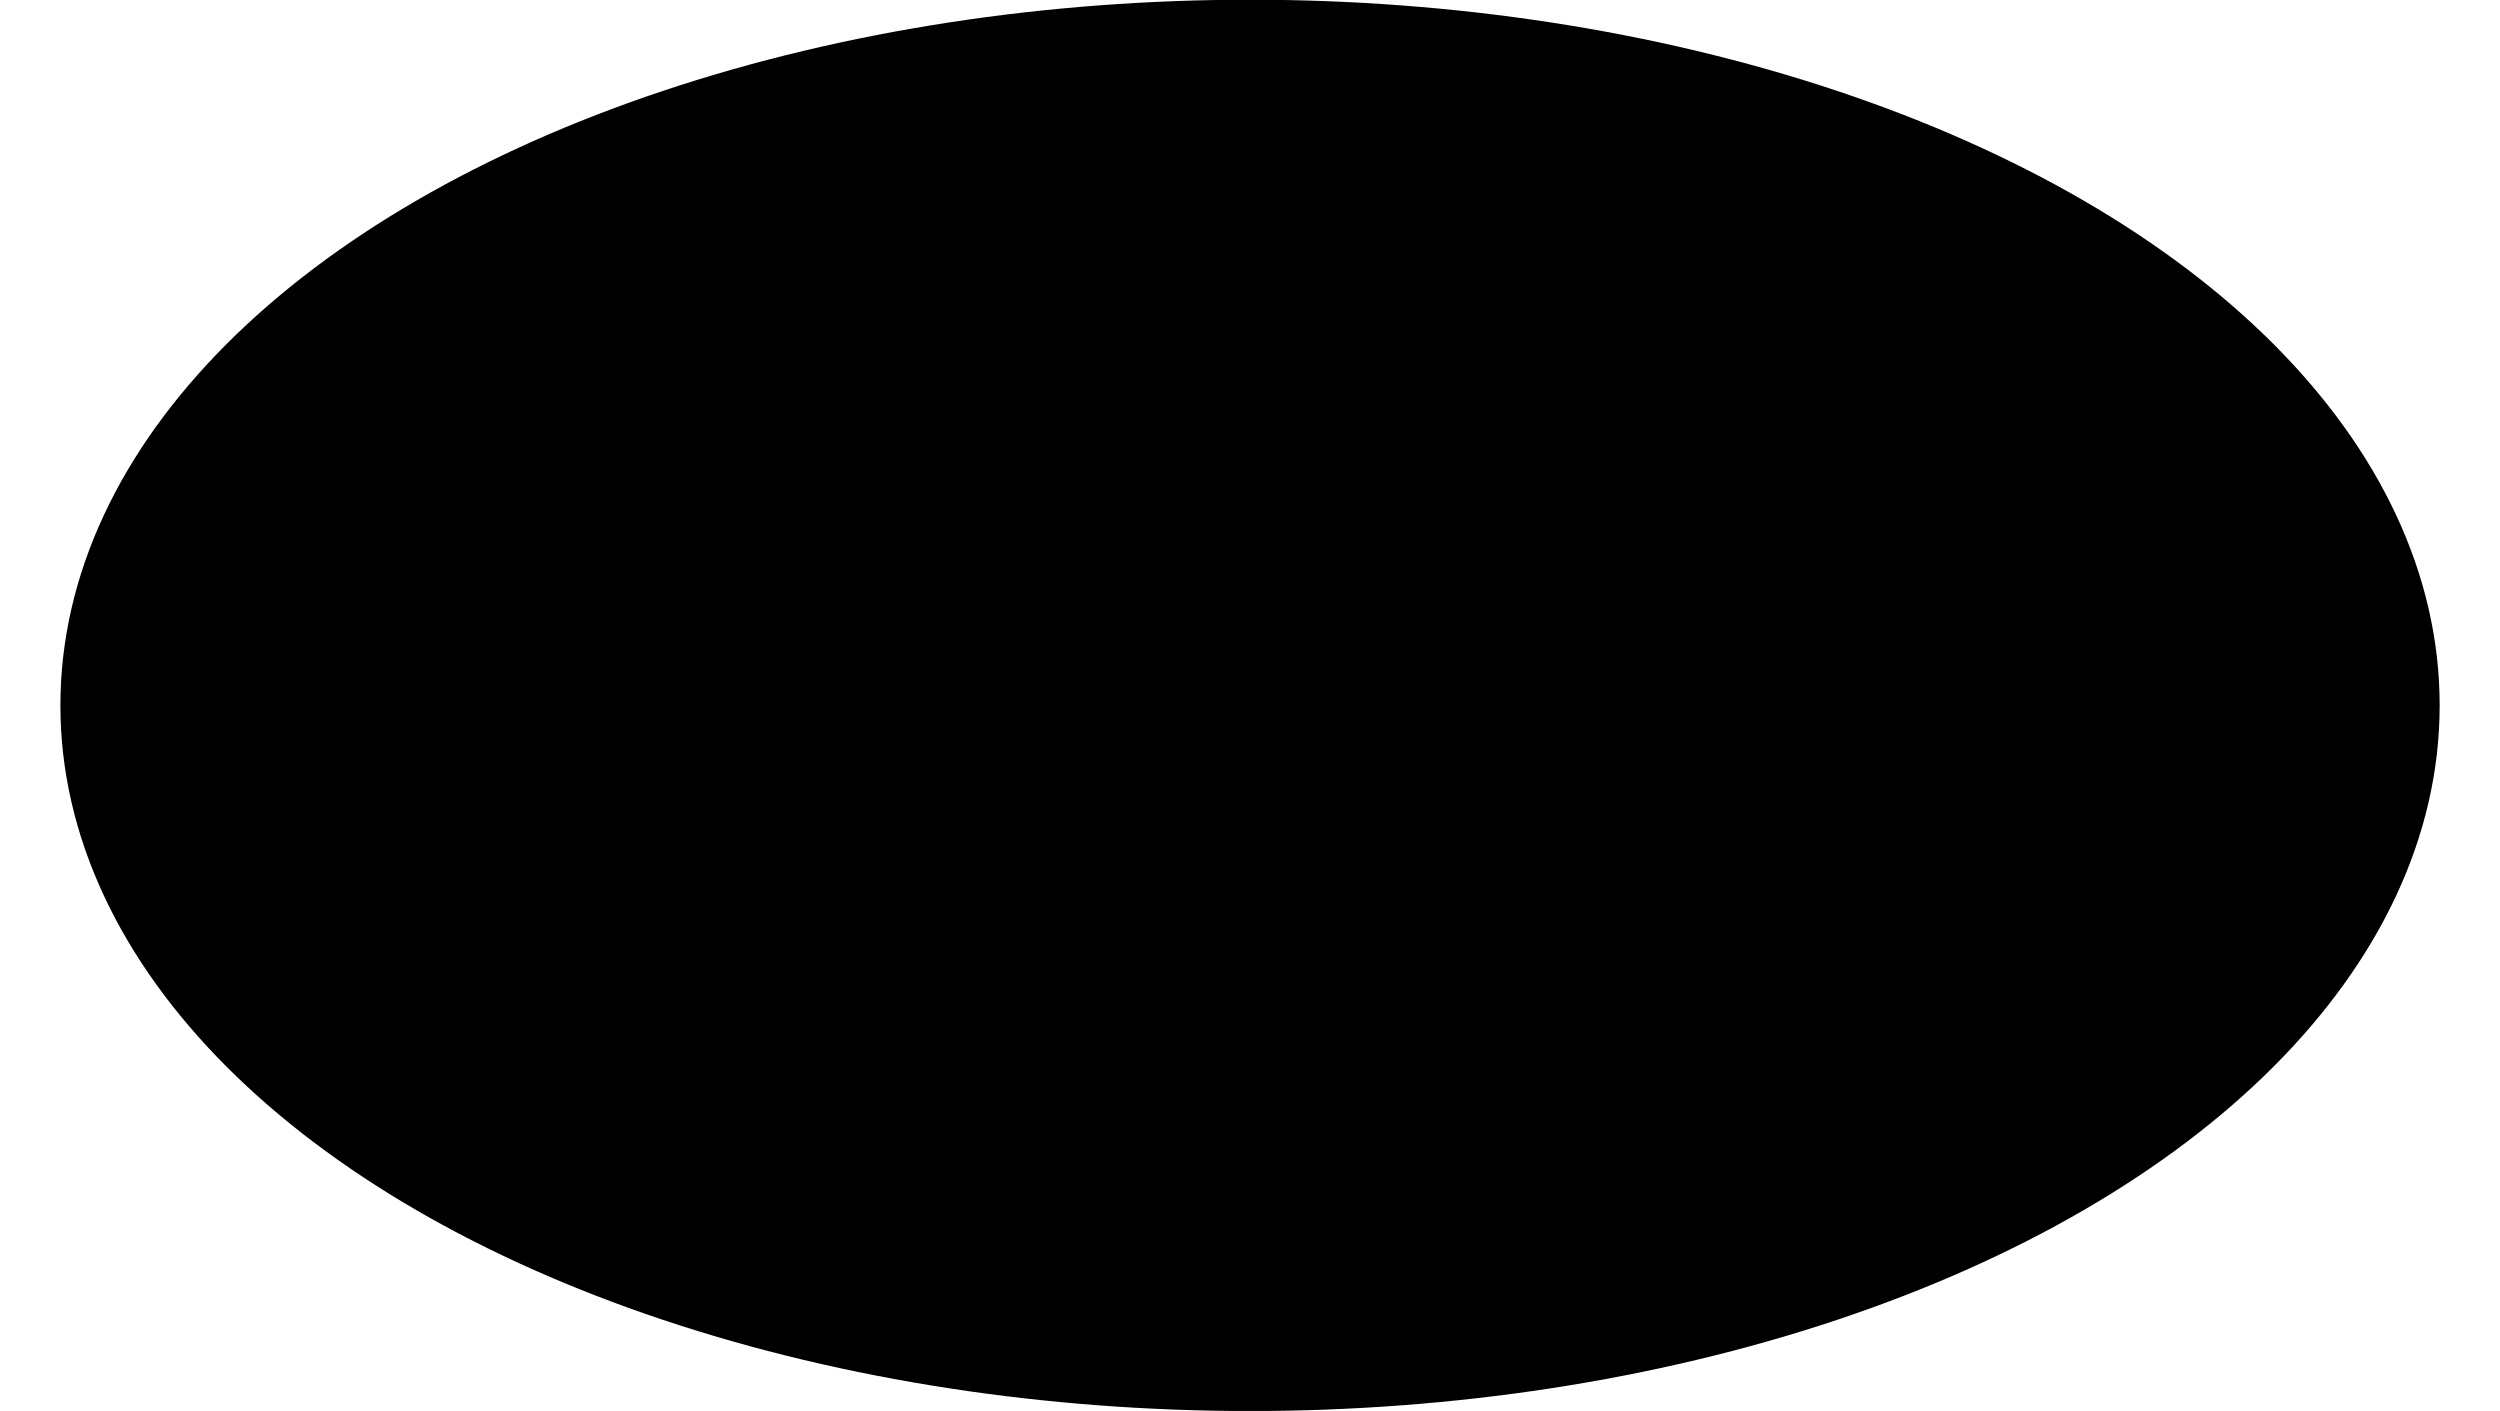 <?xml version="1.0" encoding="UTF-8" standalone="no"?>
<!-- Created with Inkscape (http://www.inkscape.org/) -->

<svg
   xmlns:dc="http://purl.org/dc/elements/1.1/"
   xmlns:cc="http://creativecommons.org/ns#"
   xmlns:rdf="http://www.w3.org/1999/02/22-rdf-syntax-ns#"
   xmlns:svg="http://www.w3.org/2000/svg"
   xmlns="http://www.w3.org/2000/svg"
   xmlns:sodipodi="http://sodipodi.sourceforge.net/DTD/sodipodi-0.dtd"
   xmlns:inkscape="http://www.inkscape.org/namespaces/inkscape"
   width="28.823"
   height="16.267"
   id="svg2"
   version="1.1"
   inkscape:version="0.92.3 (2405546, 2018-03-11)"
   inkscape:export-filename="/home/yky/latex/oval.png"
   inkscape:export-xdpi="576"
   inkscape:export-ydpi="576"
   sodipodi:docname="oval.svg">
  <defs
     id="defs4" />
  <sodipodi:namedview
     id="base"
     pagecolor="#ffffff"
     bordercolor="#666666"
     borderopacity="1.0"
     inkscape:pageopacity="0.0"
     inkscape:pageshadow="2"
     inkscape:zoom="15.926554"
     inkscape:cx="13.853519"
     inkscape:cy="3.3566581"
     inkscape:document-units="px"
     inkscape:current-layer="layer1"
     showgrid="false"
     fit-margin-top="0"
     fit-margin-left="0.7"
     fit-margin-right="0.7"
     fit-margin-bottom="0"
     inkscape:window-width="1050"
     inkscape:window-height="1655"
     inkscape:window-x="0"
     inkscape:window-y="0"
     inkscape:window-maximized="1"
     units="px"
     inkscape:pagecheckerboard="false" />
  <g
     inkscape:label="Layer 1"
     inkscape:groupmode="layer"
     id="layer1"
     transform="translate(-244.912,-473.334)">
    <ellipse
       style="fill:#000000;stroke:#000000;stroke-width:1;stroke-miterlimit:4;stroke-dasharray:none;stroke-dashoffset:0;stroke-opacity:1"
       id="path2984"
       cx="2.092"
       cy="-6.976"
       rx="10.987"
       ry="6.896"
       transform="matrix(1.194,0,0,1.1,256.826,489.14)" />
  </g>
</svg>
